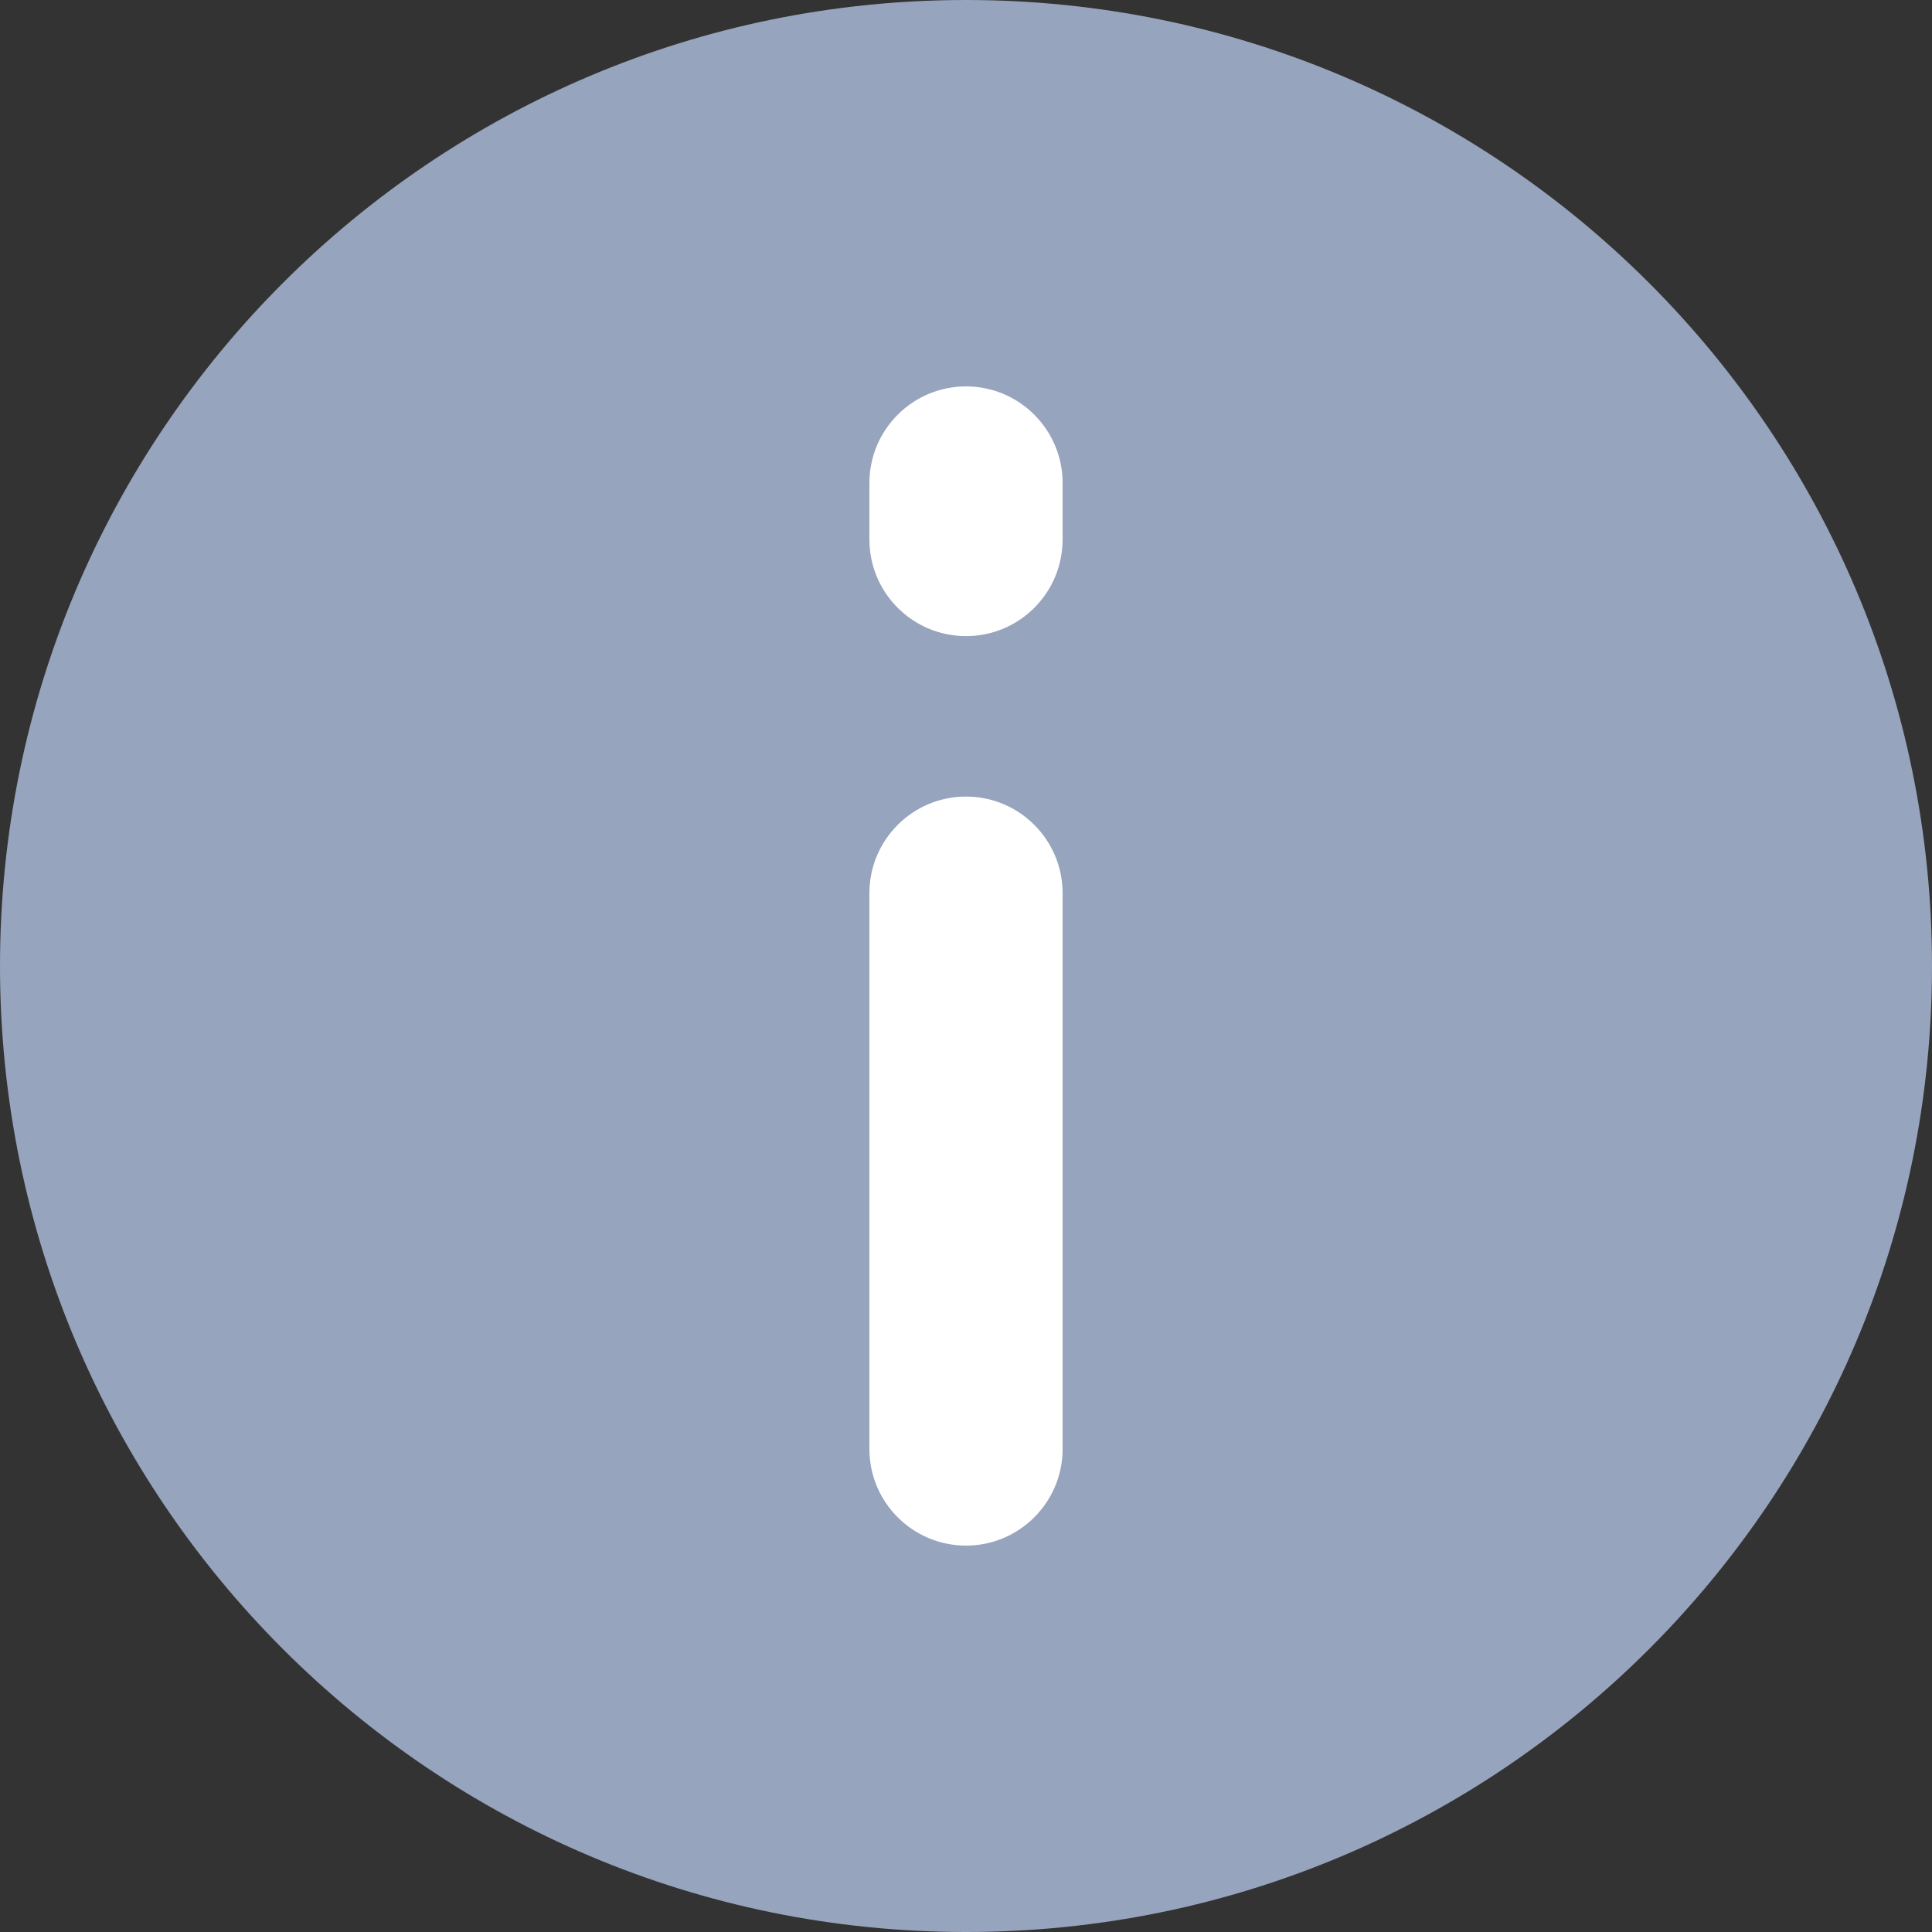 <svg width="20" height="20" viewBox="0 0 20 20" fill="none" xmlns="http://www.w3.org/2000/svg">
<rect x="0" y="0" width="20" height="20" fill="#333333" stroke="none"/>
<path d="M10 20C4.477 20 0 15.523 0 10C0 4.477 4.477 0 10 0C15.523 0 20 4.477 20 10C20 15.523 15.523 20 10 20Z" fill="#97A4BD"/>
<path d="M9 15V9.246C9 8.694 9.448 8.246 10 8.246C10.552 8.246 11 8.694 11 9.246V15C11 15.552 10.552 16 10 16C9.448 16 9 15.552 9 15Z" fill="white"/>
<path d="M9 5.585V5C9 4.448 9.448 4 10 4C10.552 4 11 4.448 11 5V5.585C11 6.137 10.552 6.585 10 6.585C9.448 6.585 9 6.137 9 5.585Z" fill="white"/>
</svg>
